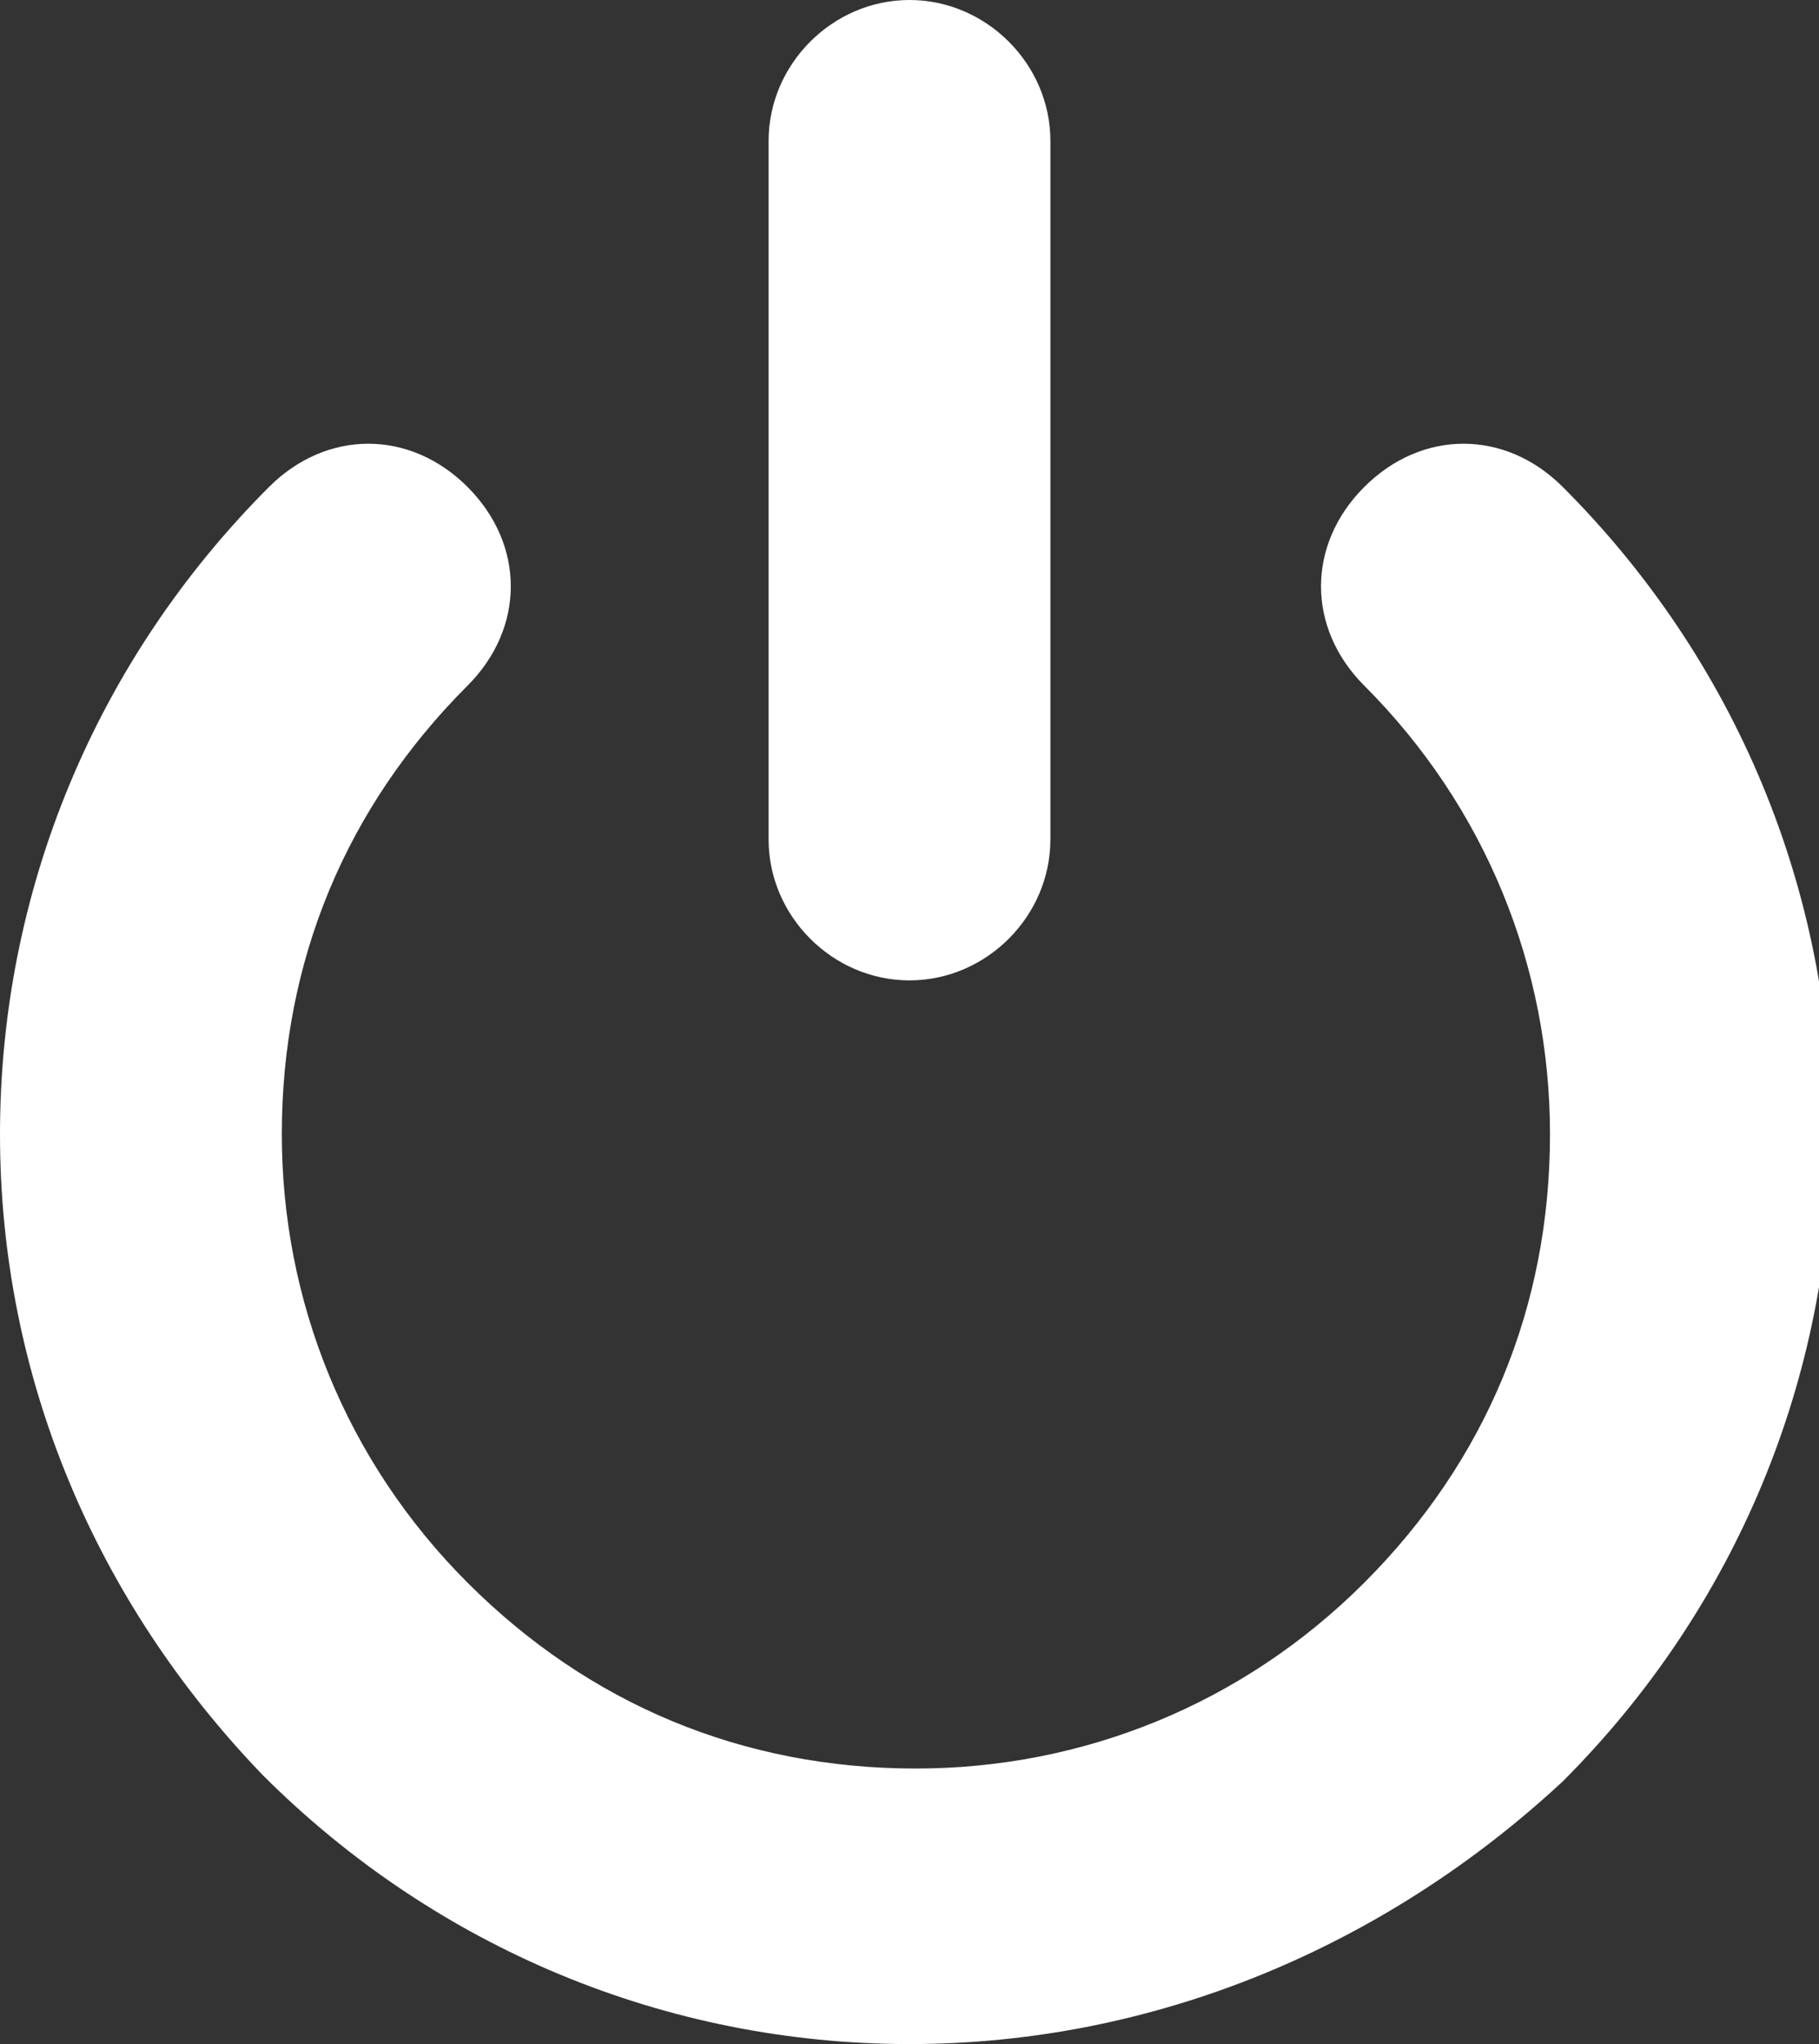 <?xml version="1.0" encoding="utf-8"?>
<!-- Generator: Adobe Illustrator 19.2.1, SVG Export Plug-In . SVG Version: 6.00 Build 0)  -->
<!DOCTYPE svg PUBLIC "-//W3C//DTD SVG 1.1//EN" "http://www.w3.org/Graphics/SVG/1.1/DTD/svg11.dtd">
<svg version="1.1" id="Layer_1" xmlns="http://www.w3.org/2000/svg" xmlns:xlink="http://www.w3.org/1999/xlink" x="0px" y="0px"
	 width="28.4px" height="31.9px" viewBox="0 0 28.4 31.9" enable-background="new 0 0 28.4 31.9" xml:space="preserve">
<rect x="0" y="0" width="28.4" height="31.9" fill="#333333" stroke="none"/>
<g>
	<path fill="#FFFFFF" d="M14.2,31.9c-3.8,0-7.4-1.5-10.1-4.2C1.5,25,0,21.5,0,17.7c0-3.8,1.5-7.4,4.2-10.1c0.9-0.9,2.2-0.9,3.1,0
		c0.9,0.9,0.9,2.2,0,3.1c-1.9,1.9-2.9,4.3-2.9,7c0,2.6,1,5.1,2.9,7c1.9,1.9,4.3,2.9,7,2.9c2.6,0,5.1-1,7-2.9c1.9-1.9,2.9-4.3,2.9-7
		c0-2.6-1-5.1-2.9-7c-0.9-0.9-0.9-2.2,0-3.1c0.9-0.9,2.2-0.9,3.1,0c2.7,2.7,4.2,6.3,4.2,10.1c0,3.8-1.5,7.4-4.2,10.1
		C21.6,30.4,18,31.9,14.2,31.9L14.2,31.9z M14.2,31.9"/>
	<path fill="#FFFFFF" d="M14.2,15.3c-1.2,0-2.2-1-2.2-2.2V2.2C12,1,13,0,14.2,0c1.2,0,2.2,1,2.2,2.2v10.9
		C16.4,14.3,15.4,15.3,14.2,15.3L14.2,15.3z M14.2,15.3"/>
</g>
</svg>

